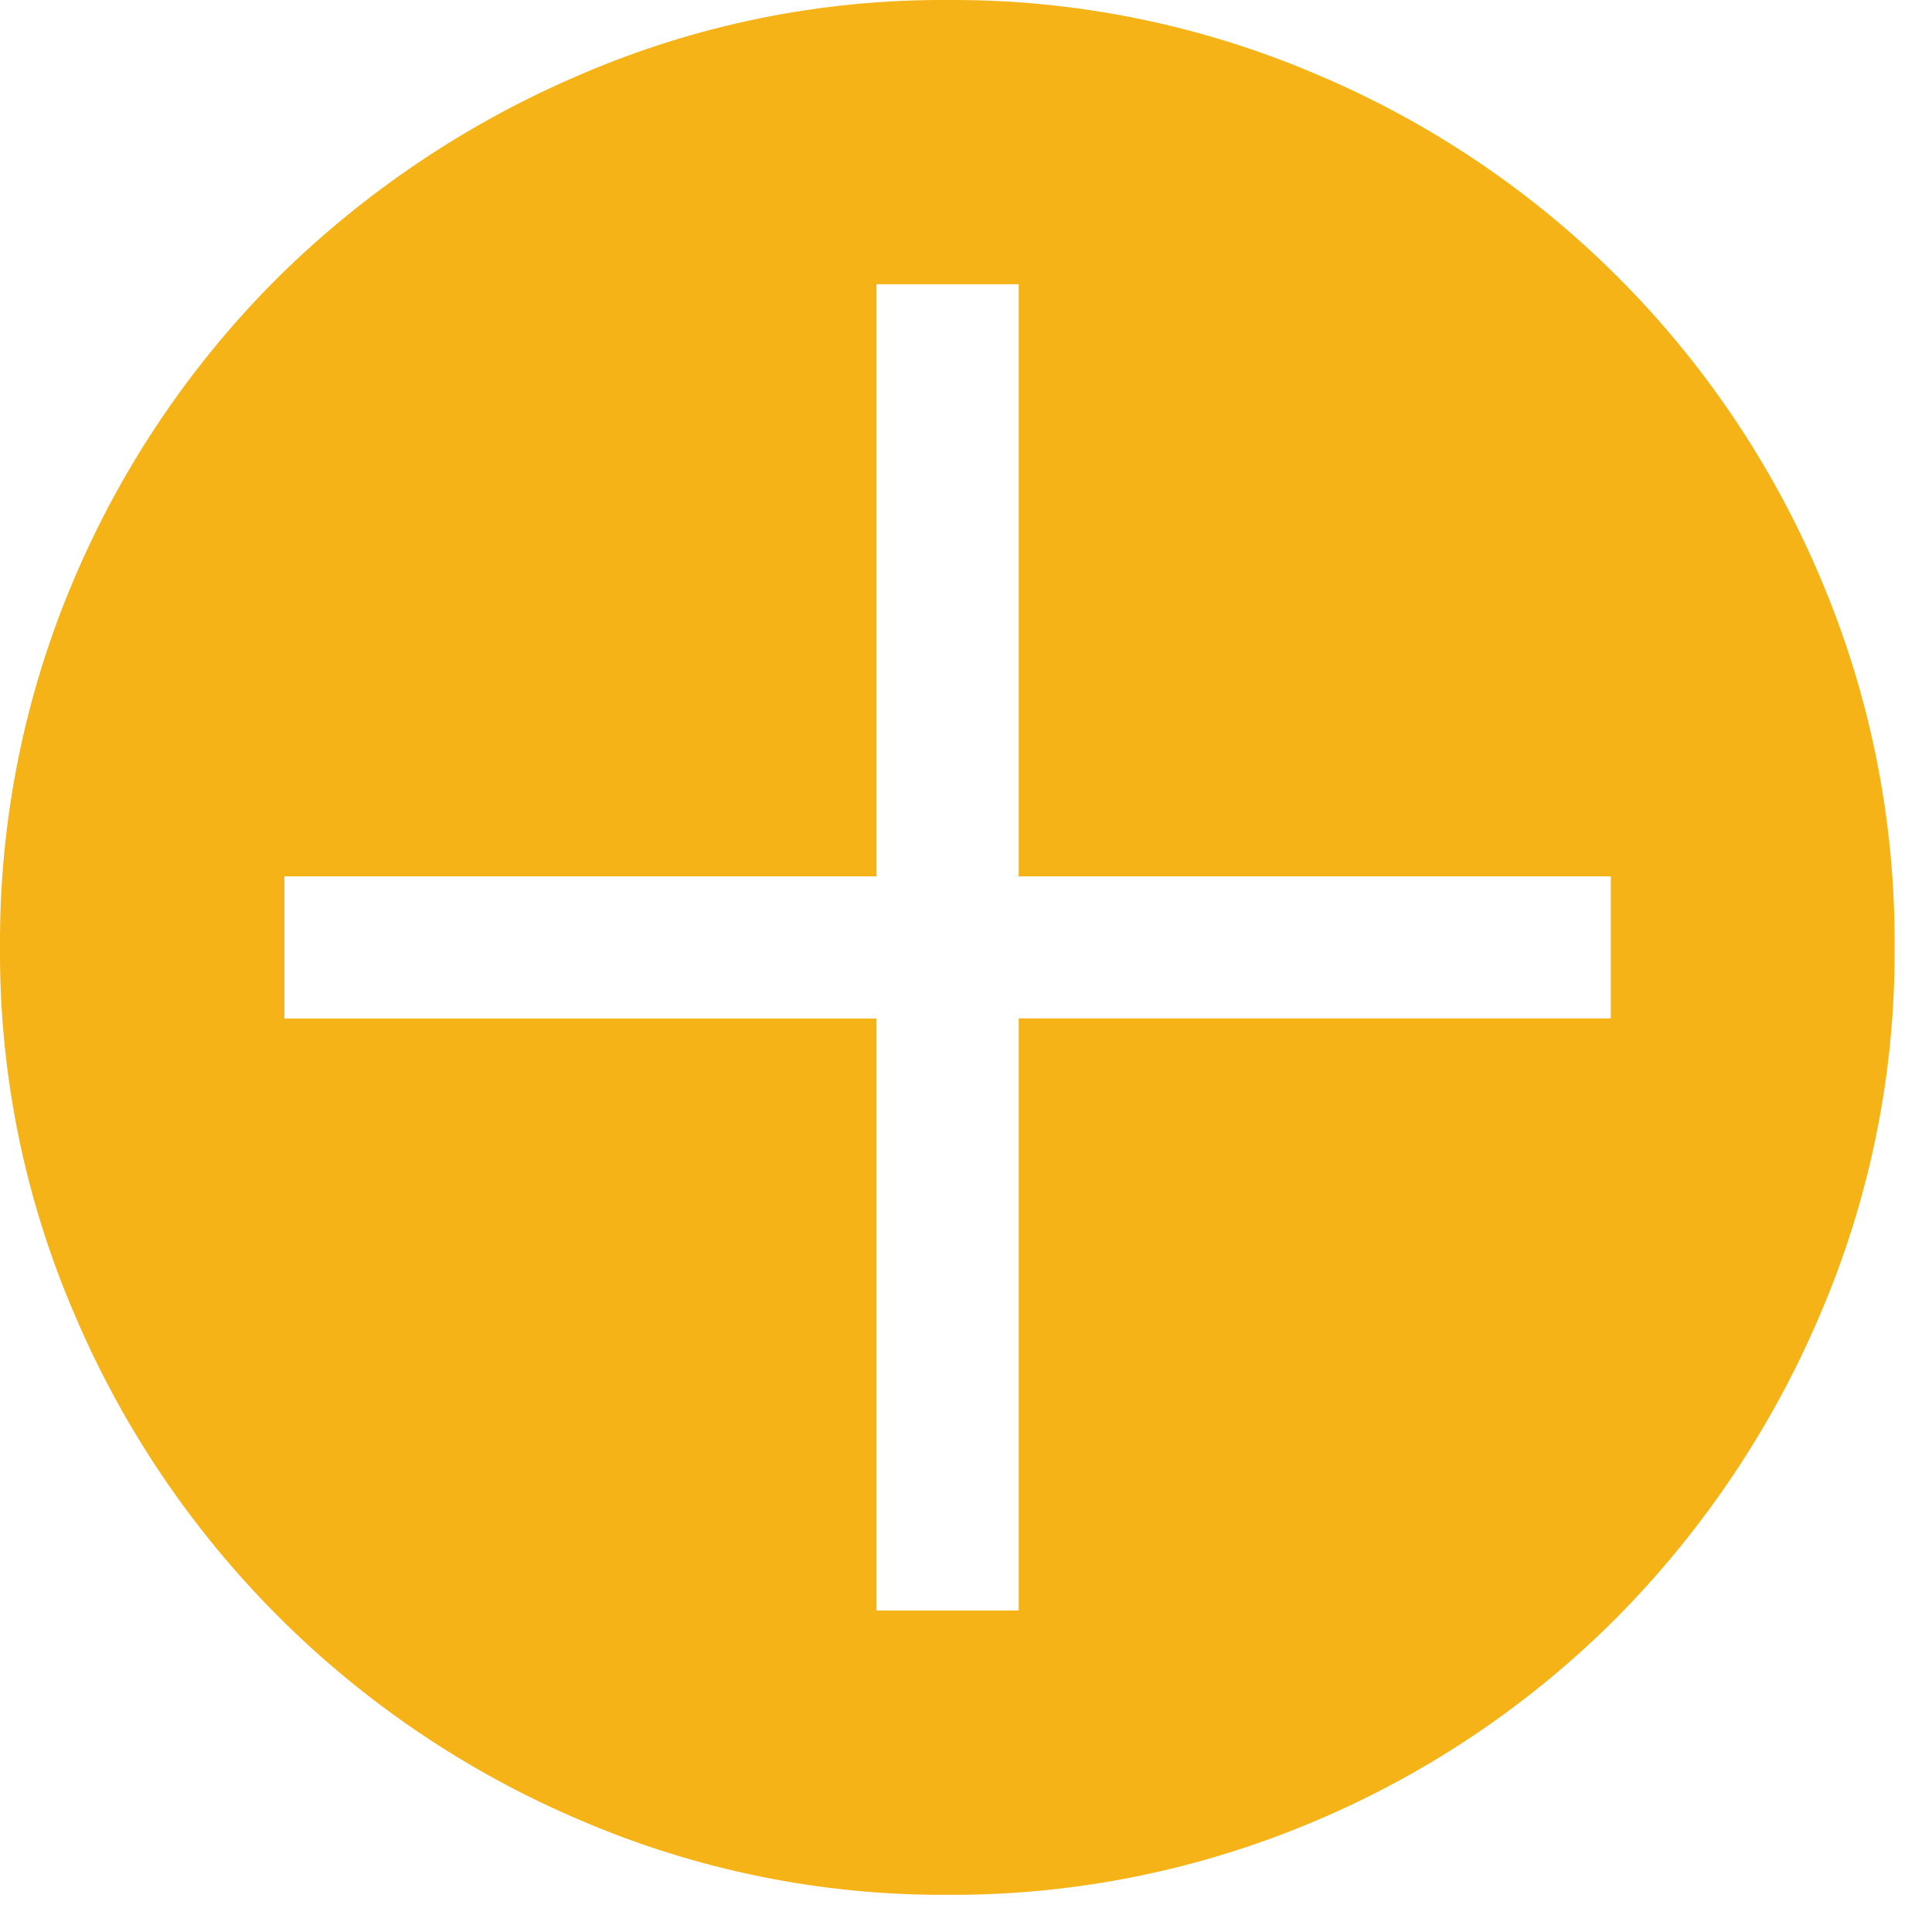 <svg width="25" height="25" viewBox="0 0 25 25" fill="none" xmlns="http://www.w3.org/2000/svg">
<path d="M23.556 7.478C22.316 4.542 19.98 2.205 17.043 0.965C15.533 0.318 13.905 -0.01 12.262 0C10.629 -0.01 9.011 0.318 7.511 0.965C6.055 1.585 4.729 2.474 3.602 3.585C2.481 4.701 1.585 6.022 0.965 7.477C0.318 8.988 -0.01 10.615 0 12.258C-0.01 13.892 0.318 15.509 0.965 17.009C2.216 19.956 4.563 22.303 7.51 23.554C9.011 24.199 10.628 24.528 12.261 24.519C13.904 24.528 15.531 24.199 17.042 23.554C18.496 22.936 19.817 22.042 20.931 20.921C22.043 19.795 22.932 18.469 23.551 17.012C24.196 15.512 24.525 13.894 24.516 12.261C24.527 10.618 24.2 8.99 23.556 7.478ZM20.844 13.178H13.182V20.84H11.342V13.18H3.68V11.34H11.342V3.678H13.182V11.34H20.844V13.178Z" fill="#F6B318"/>
</svg>
